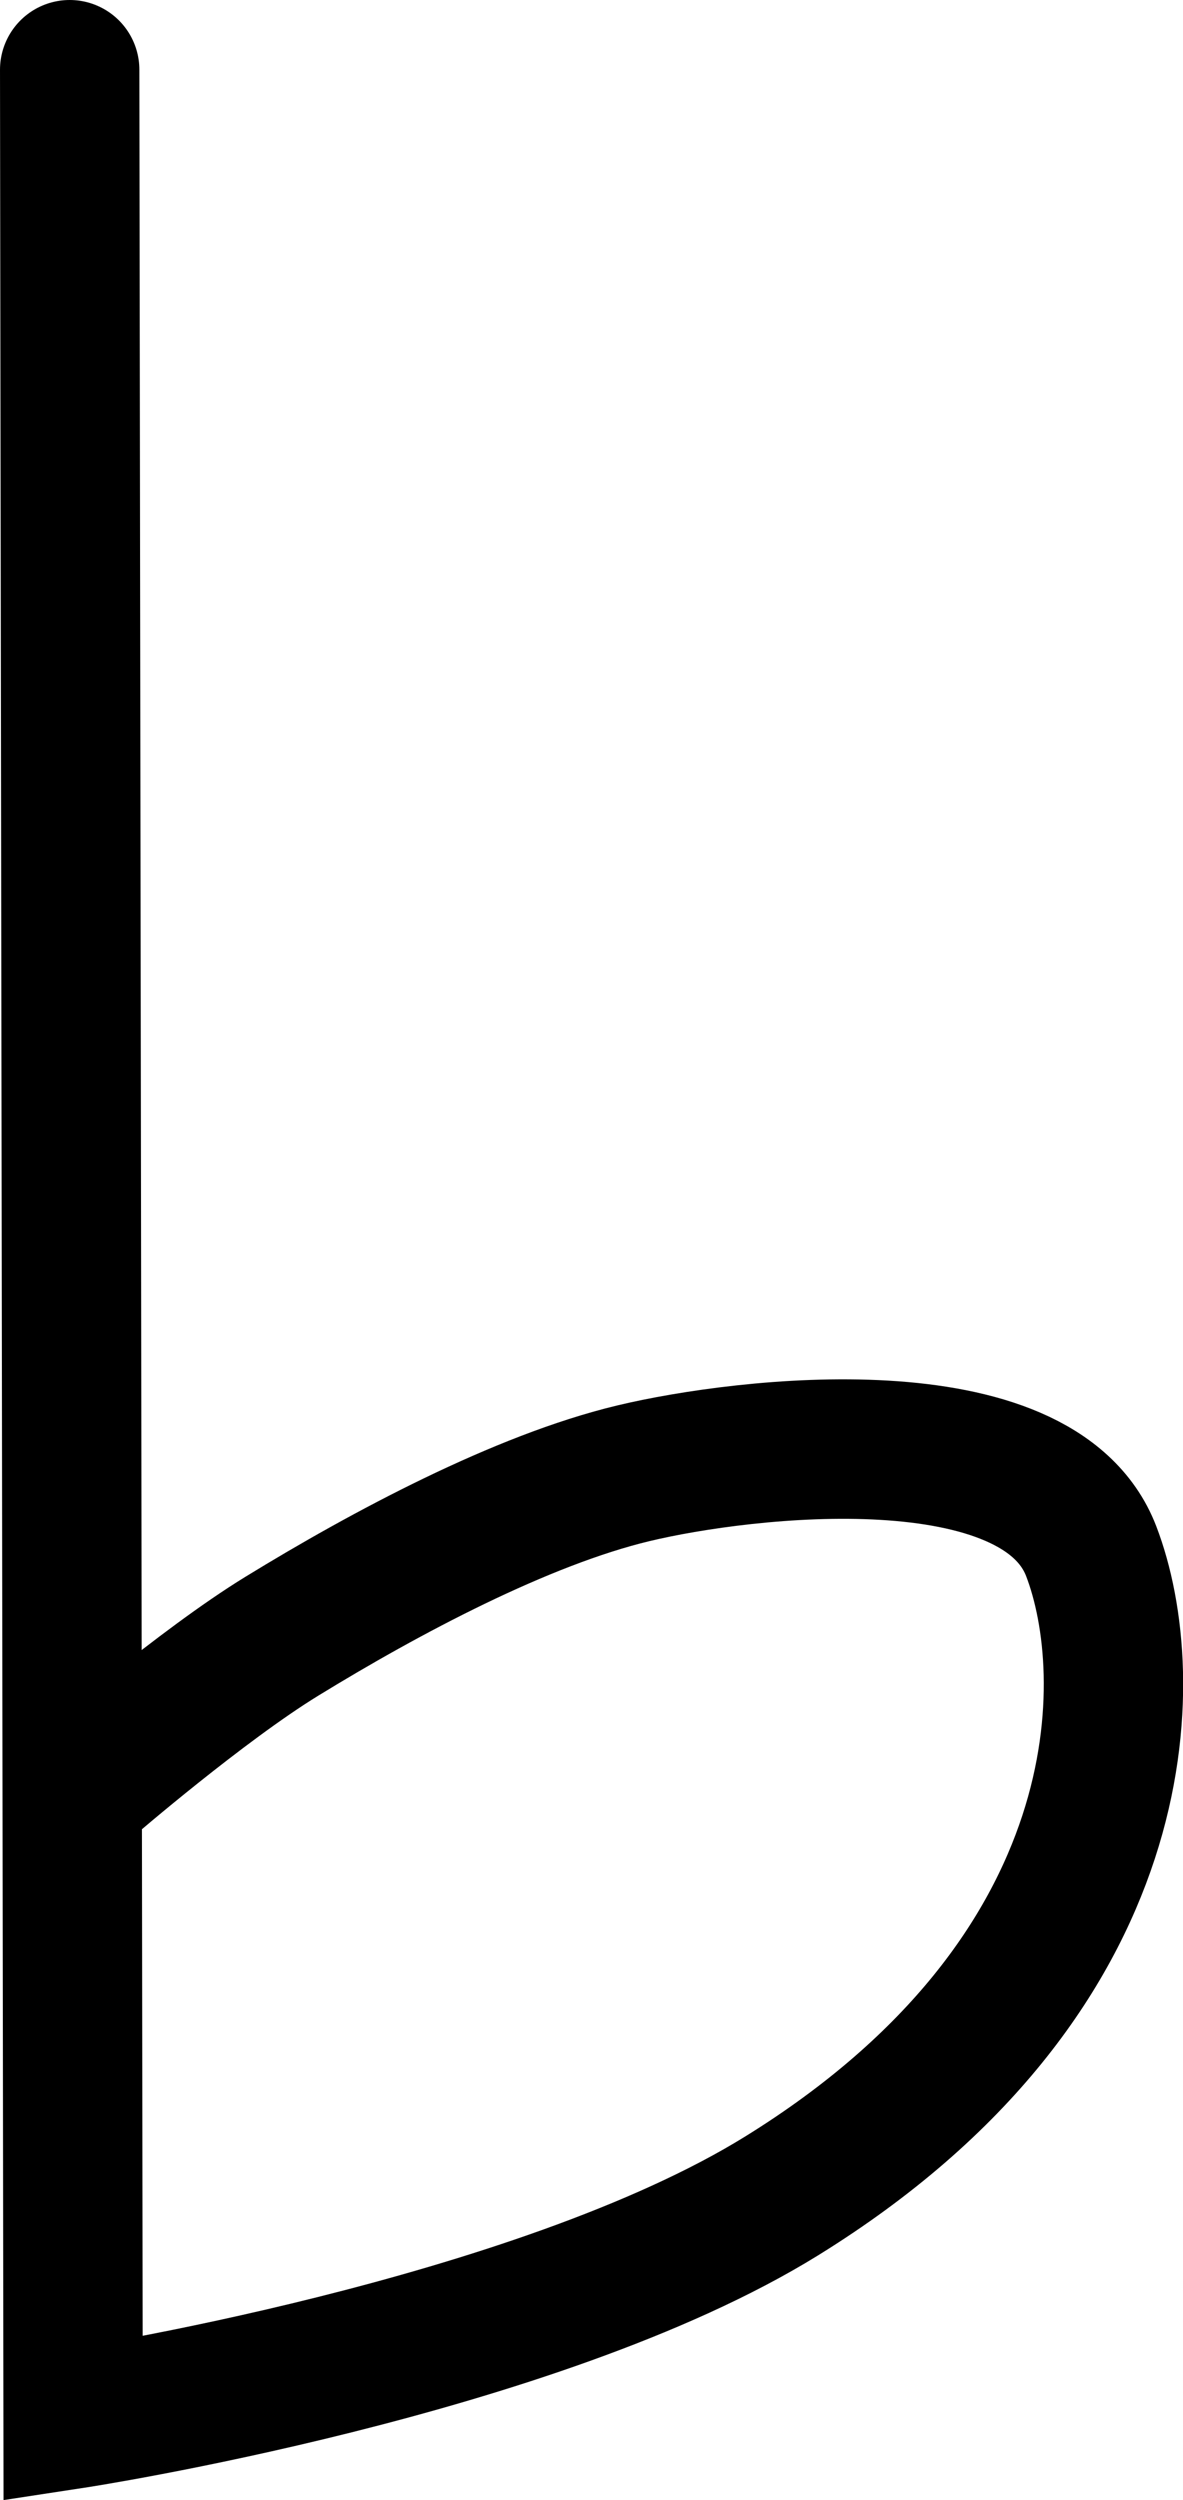 <?xml version="1.0" encoding="UTF-8" standalone="no"?>

<svg
   width="84.893"
   height="179.264"
   viewBox="0 0 22.461 47.43"
   version="1.1"
   id="svg5351"
   sodipodi:docname="flat.svg"
   xmlns:sodipodi="http://sodipodi.sourceforge.net/DTD/sodipodi-0.dtd"
   xmlns="http://www.w3.org/2000/svg"
   xmlns:svg="http://www.w3.org/2000/svg">
   <sodipodi:namedview
      id="namedview5353"
      pagecolor="#ffffff"
      bordercolor="#000000"
      borderopacity="0.25"
      showgrid="false"
      />
   <defs
      id="defs5348" />
   <g
      class="sharpflat"
      id="layer1"
      transform="translate(-12.582,0.007)">
      <path
         style="fill:#000000;fill-opacity:0;stroke:#000000;stroke-width:2.646;stroke-linecap:round;stroke-dasharray:none"
         d="m 13.905,1.316 0.065,44.568 c 0,0 8.774,-1.337 13.453,-4.231 6.797,-4.204 6.784,-9.872 5.877,-12.232 -1.011,-2.628 -6.574,-1.986 -8.694,-1.477 -2.12,0.508 -4.696,1.879 -6.676,3.093 -1.515,0.929 -3.66,2.779 -3.66,2.779"
         id="path5719"
         sodipodi:nodetypes="ccsszsc" />
   </g>
</svg>